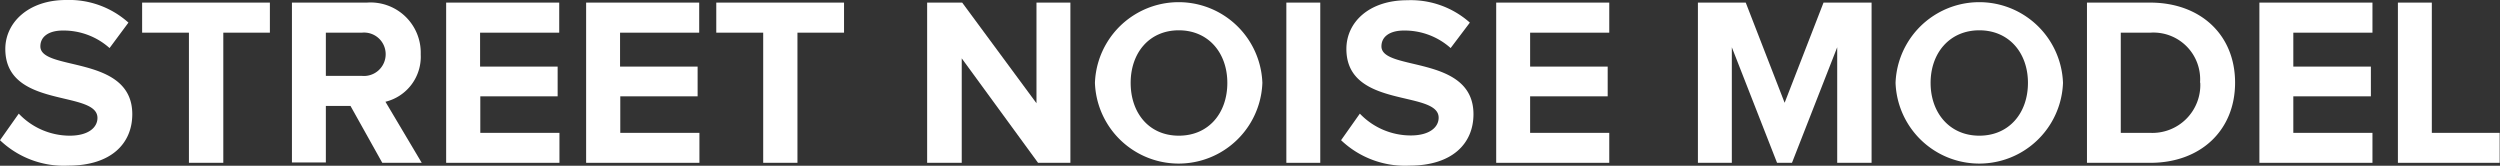 <svg xmlns="http://www.w3.org/2000/svg" viewBox="0 0 221.11 14.66"><rect x="0" y="0" width="221.11" height="14.66" fill="#333333" stroke="none"/><g id="Layer_2" data-name="Layer 2"><g id="Layer_1-2" data-name="Layer 1"><path d="M0,12.4l1.66-2.35A6.23,6.23,0,0,0,6.16,12c1.68,0,2.46-.74,2.46-1.57C8.62,7.94.47,9.66.47,4.33.47,2,2.51,0,5.84,0a7.86,7.86,0,0,1,5.52,2L9.69,4.25A6.11,6.11,0,0,0,5.57,2.7c-1.28,0-2,.55-2,1.4,0,2.23,8.13.72,8.13,6,0,2.59-1.87,4.55-5.67,4.55A8.17,8.17,0,0,1,0,12.4Z" style="fill:#fff"/><path d="M16.71,14.4V2.89H12.57V.23h11.3V2.89H19.75V14.4Z" style="fill:#fff"/><path d="M33.81,14.4,31,9.37H28.82v5h-3V.23h6.63A4.44,4.44,0,0,1,37.21,4.8,4.1,4.1,0,0,1,34.09,9L37.3,14.4Zm.3-9.62A1.91,1.91,0,0,0,32,2.89H28.82V6.71H32A1.92,1.92,0,0,0,34.11,4.78Z" style="fill:#fff"/><path d="M39.46,14.4V.23h10V2.89h-7v3h6.86V8.52H42.48v3.23h7V14.4Z" style="fill:#fff"/><path d="M51.84,14.4V.23h10V2.89h-7v3h6.86V8.52H54.86v3.23h7V14.4Z" style="fill:#fff"/><path d="M67.5,14.4V2.89H63.35V.23h11.3V2.89H70.53V14.4Z" style="fill:#fff"/><path d="M91.81,14.4,85.06,5.16V14.4H82V.23h3.1l6.57,8.9V.23h3V14.4Z" style="fill:#fff"/><path d="M96.84,7.33a7.41,7.41,0,0,1,14.81,0,7.41,7.41,0,0,1-14.81,0Zm11.71,0c0-2.66-1.68-4.65-4.29-4.65S100,4.67,100,7.33,101.62,12,104.26,12,108.55,10,108.55,7.33Z" style="fill:#fff"/><path d="M113.77,14.4V.23h3V14.4Z" style="fill:#fff"/><path d="M118.61,12.4l1.66-2.35a6.23,6.23,0,0,0,4.5,1.93c1.68,0,2.47-.74,2.47-1.57,0-2.47-8.16-.75-8.16-6.08,0-2.36,2-4.31,5.38-4.31A7.86,7.86,0,0,1,130,2L128.3,4.25a6.11,6.11,0,0,0-4.12-1.55c-1.28,0-2,.55-2,1.4,0,2.23,8.14.72,8.14,6,0,2.59-1.87,4.55-5.67,4.55A8.2,8.2,0,0,1,118.61,12.4Z" style="fill:#fff"/><path d="M132.33,14.4V.23h10V2.89h-7v3h6.86V8.52h-6.86v3.23h7V14.4Z" style="fill:#fff"/><path d="M162.49,14.4V4.18l-4,10.22h-1.32l-4-10.22V14.4h-3V.23h4.23l3.44,8.86L161.28.23h4.25V14.4Z" style="fill:#fff"/><path d="M167.65,7.33a7.41,7.41,0,0,1,14.81,0,7.41,7.41,0,0,1-14.81,0Zm11.71,0c0-2.66-1.68-4.65-4.3-4.65s-4.31,2-4.31,4.65S172.43,12,175.06,12,179.36,10,179.36,7.33Z" style="fill:#fff"/><path d="M184.58,14.4V.23h5.59c4.43,0,7.51,2.83,7.51,7.08s-3.08,7.09-7.49,7.09Zm10-7.09a4.13,4.13,0,0,0-4.41-4.42h-2.6v8.86h2.58A4.24,4.24,0,0,0,194.6,7.31Z" style="fill:#fff"/><path d="M199.83,14.4V.23h10V2.89h-7v3h6.86V8.52h-6.86v3.23h7V14.4Z" style="fill:#fff"/><path d="M212.08,14.4V.23h3V11.75h6V14.4Z" style="fill:#fff"/></g></g></svg>